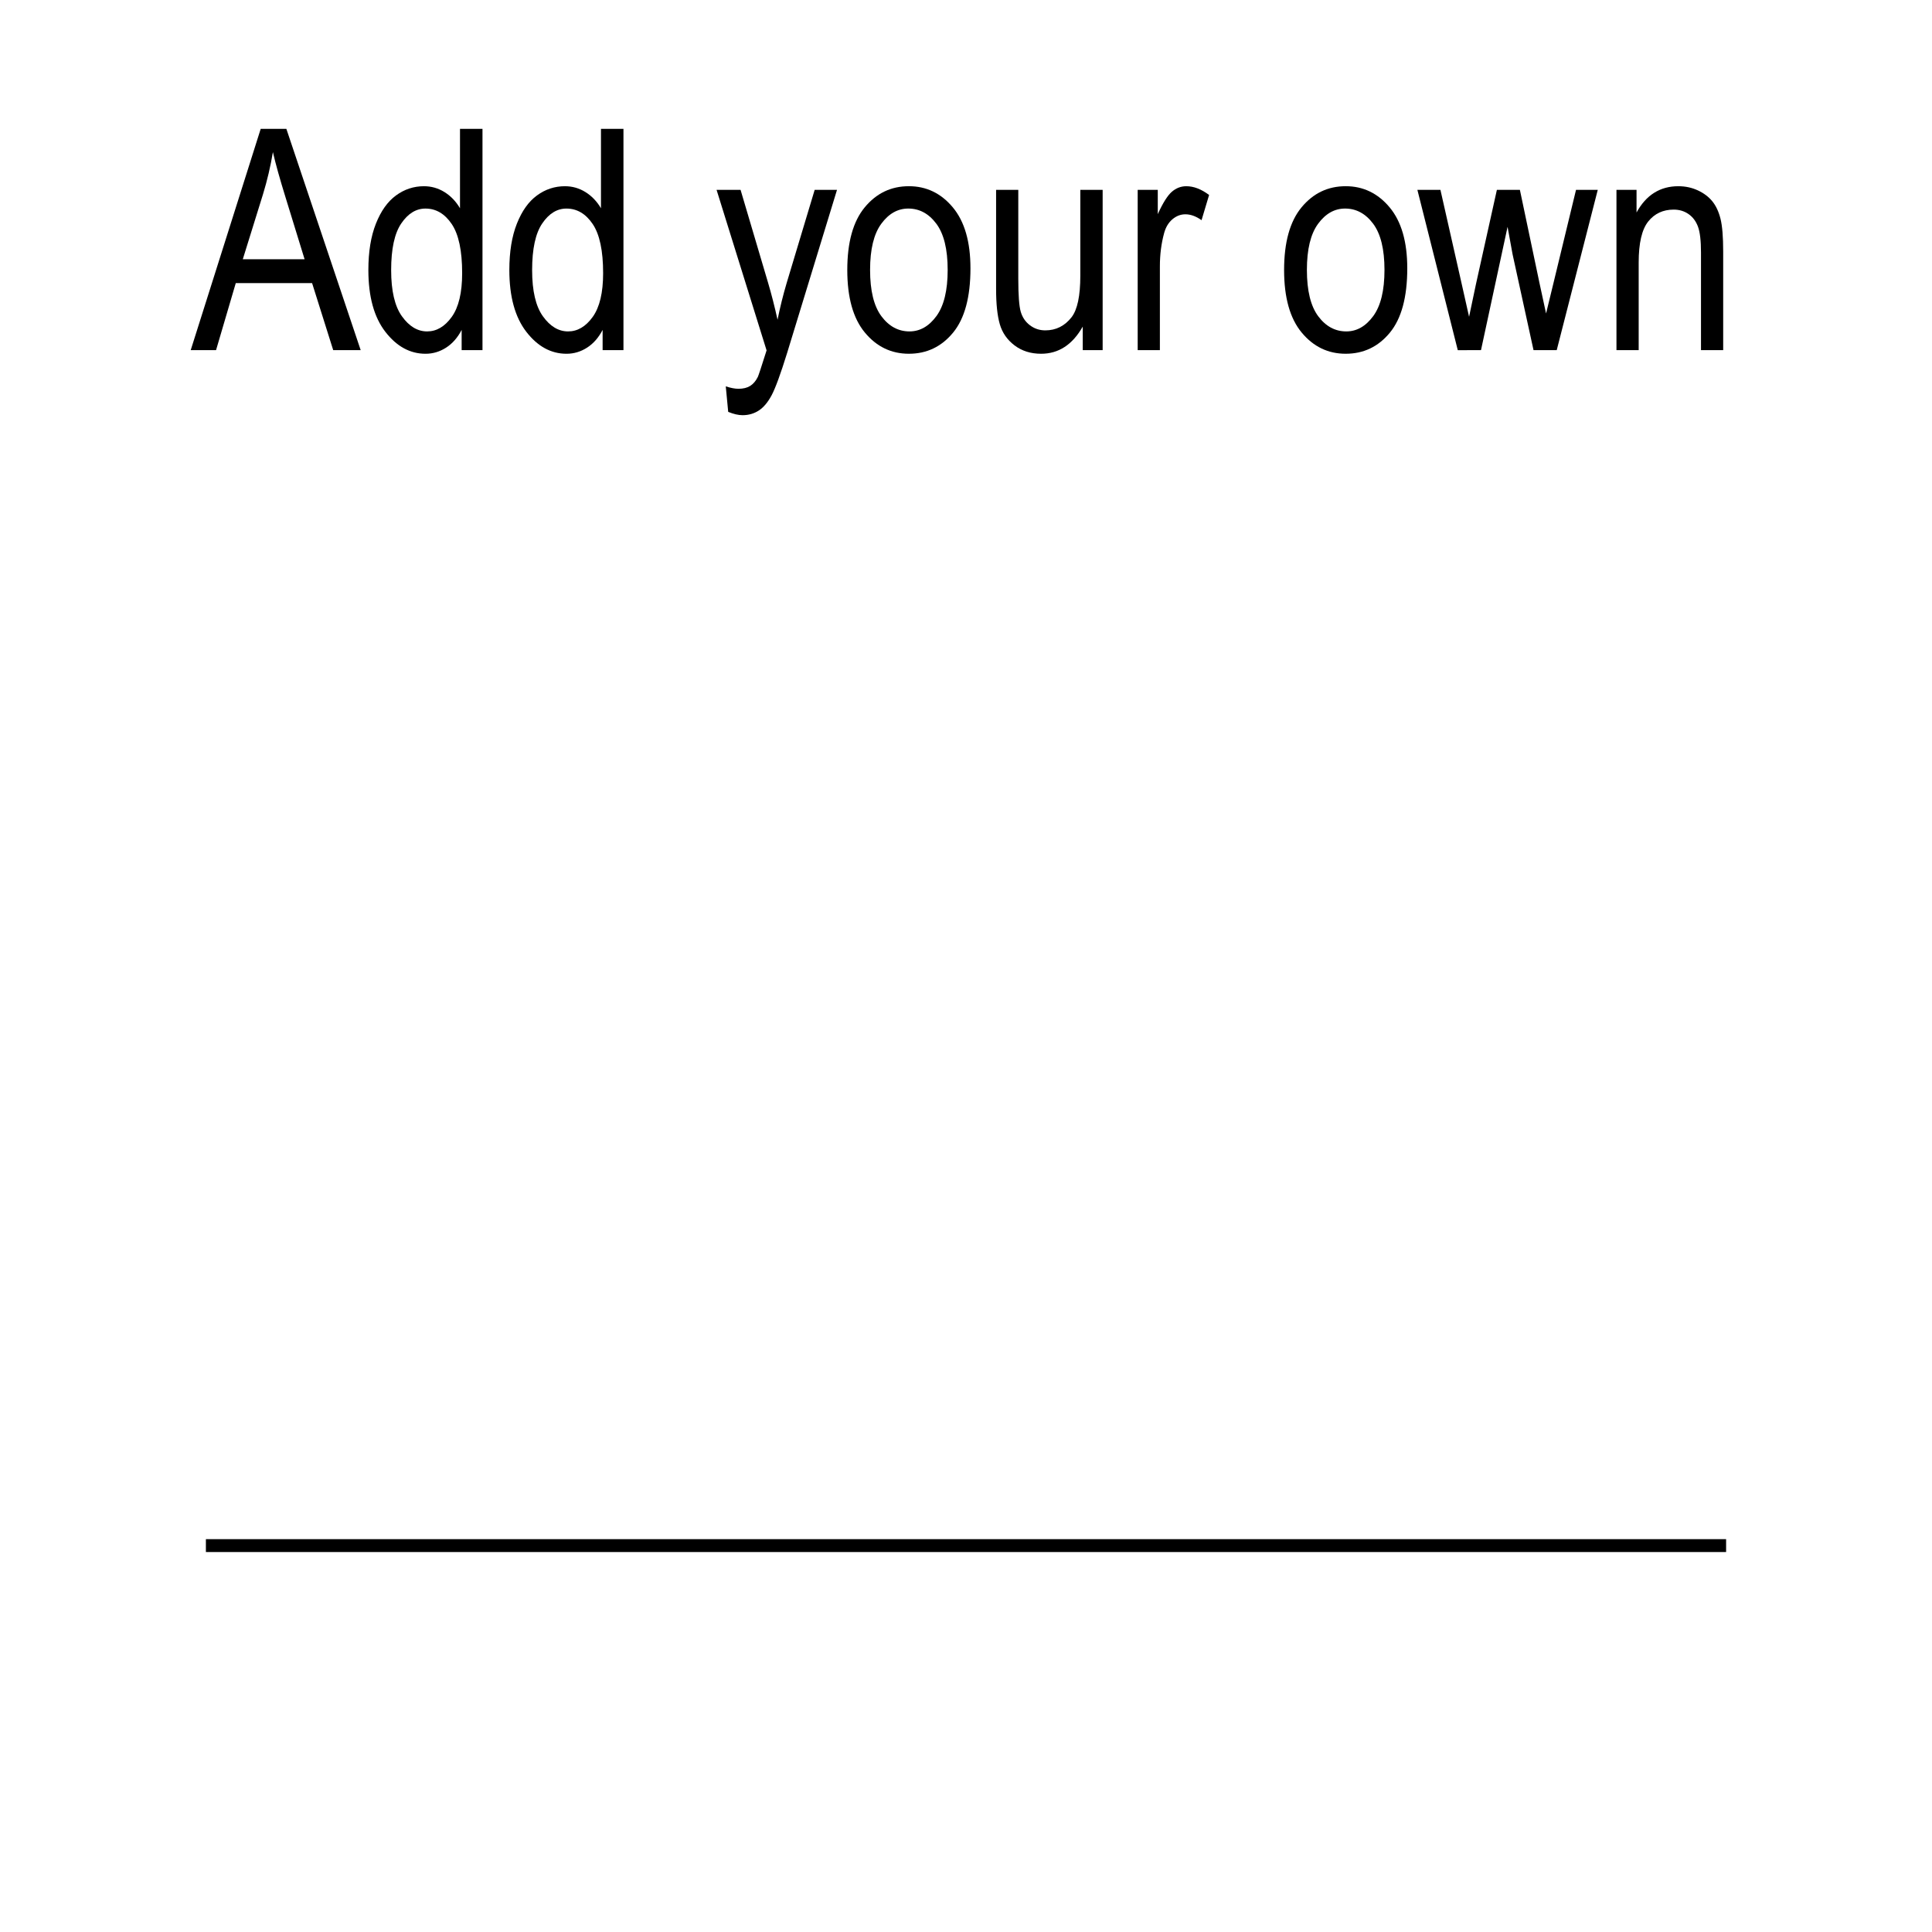 <?xml version="1.0" encoding="utf-8"?>
<!-- Generator: Adobe Illustrator 14.0.0, SVG Export Plug-In  -->
<!DOCTYPE svg PUBLIC "-//W3C//DTD SVG 1.1//EN" "http://www.w3.org/Graphics/SVG/1.1/DTD/svg11.dtd">
<svg version="1.1"
	 xmlns="http://www.w3.org/2000/svg" xmlns:xlink="http://www.w3.org/1999/xlink" xmlns:a="http://ns.adobe.com/AdobeSVGViewerExtensions/3.0/"
	 x="0px" y="0px" width="150px" height="150px" viewBox="450 600 150 150" enable-background="new 450 600 150 150"
	 xml:space="preserve">
<defs>
</defs>
<line fill="none" stroke="#000000" x1="465.986" y1="720" x2="584.014" y2="720"/>
<line display="none" fill="none" stroke="#000000" x1="450.097" y1="0" x2="450.097" y2="750"/>
<line display="none" fill="none" stroke="#000000" x1="600.02" y1="0" x2="600.02" y2="750"/>
<line display="none" fill="none" stroke="#000000" x1="0" y1="750" x2="750" y2="750"/>
<line display="none" fill="none" stroke="#000000" x1="0" y1="600" x2="750" y2="600"/>
<path d="M464.807,627.184l5.434-17.18h1.992l5.77,17.18h-2.133l-1.639-5.203h-5.926l-1.531,5.203H464.807z M468.85,620.129h4.799
	l-1.465-4.758c-0.453-1.461-0.785-2.648-0.996-3.563c-0.182,1.102-0.439,2.195-0.771,3.281L468.85,620.129z"/>
<path d="M485.842,627.184v-1.57c-0.313,0.602-0.715,1.061-1.207,1.377s-1.023,0.475-1.594,0.475c-1.203,0-2.244-0.568-3.123-1.705
	s-1.318-2.736-1.318-4.799c0-1.414,0.195-2.613,0.586-3.598c0.389-0.984,0.91-1.715,1.561-2.191
	c0.652-0.477,1.375-0.715,2.171-0.715c0.569,0,1.099,0.15,1.585,0.451c0.488,0.301,0.892,0.721,1.211,1.26v-6.164h1.746v17.18
	H485.842z M480.369,620.973c0,1.609,0.279,2.805,0.839,3.586s1.21,1.172,1.952,1.172c0.734,0,1.372-0.375,1.912-1.125
	c0.539-0.75,0.809-1.883,0.809-3.398c0-1.742-0.27-3.014-0.809-3.814c-0.54-0.801-1.221-1.201-2.041-1.201
	c-0.727,0-1.353,0.385-1.876,1.154C480.631,618.115,480.369,619.324,480.369,620.973z"/>
<path d="M496.787,627.184v-1.57c-0.313,0.602-0.715,1.061-1.207,1.377s-1.023,0.475-1.594,0.475c-1.203,0-2.244-0.568-3.123-1.705
	s-1.318-2.736-1.318-4.799c0-1.414,0.195-2.613,0.586-3.598c0.389-0.984,0.91-1.715,1.561-2.191
	c0.652-0.477,1.375-0.715,2.171-0.715c0.569,0,1.099,0.15,1.585,0.451c0.488,0.301,0.892,0.721,1.211,1.26v-6.164h1.746v17.18
	H496.787z M491.314,620.973c0,1.609,0.279,2.805,0.839,3.586s1.21,1.172,1.952,1.172c0.734,0,1.372-0.375,1.912-1.125
	c0.539-0.75,0.809-1.883,0.809-3.398c0-1.742-0.27-3.014-0.809-3.814c-0.54-0.801-1.221-1.201-2.041-1.201
	c-0.727,0-1.353,0.385-1.876,1.154C491.576,618.115,491.314,619.324,491.314,620.973z"/>
<path d="M506.537,631.977l-0.188-1.98c0.383,0.125,0.712,0.188,0.986,0.188c0.367,0,0.67-0.074,0.908-0.223s0.436-0.38,0.592-0.692
	c0.055-0.109,0.282-0.798,0.682-2.066l-3.883-12.464h1.863l2.133,7.203c0.266,0.897,0.512,1.858,0.738,2.882
	c0.195-0.969,0.43-1.914,0.703-2.835l2.18-7.25h1.734l-3.871,12.656c-0.509,1.641-0.91,2.736-1.203,3.287s-0.626,0.947-0.998,1.189
	c-0.371,0.242-0.792,0.363-1.262,0.363C507.324,632.234,506.952,632.148,506.537,631.977z"/>
<path d="M515.783,620.961c0-2.148,0.451-3.77,1.354-4.863s2.045-1.641,3.428-1.641c1.359,0,2.496,0.547,3.41,1.641
	s1.371,2.672,1.371,4.734c0,2.234-0.449,3.898-1.348,4.992s-2.043,1.641-3.434,1.641c-1.367,0-2.506-0.549-3.416-1.646
	S515.783,623.102,515.783,620.961z M517.553,620.955c0,1.611,0.293,2.81,0.879,3.597c0.586,0.785,1.313,1.179,2.18,1.179
	c0.813,0,1.51-0.397,2.092-1.19c0.582-0.795,0.873-1.989,0.873-3.585c0-1.604-0.293-2.798-0.879-3.585
	c-0.586-0.785-1.313-1.179-2.18-1.179c-0.82,0-1.52,0.396-2.098,1.185C517.842,618.167,517.553,619.359,517.553,620.955z"/>
<path d="M534.064,627.184v-1.828c-0.398,0.703-0.867,1.23-1.406,1.582s-1.148,0.527-1.828,0.527c-0.805,0-1.492-0.217-2.063-0.65
	s-0.951-0.982-1.143-1.646s-0.287-1.57-0.287-2.719v-7.711h1.723v6.902c0,1.281,0.064,2.139,0.193,2.572s0.367,0.781,0.715,1.043
	s0.744,0.393,1.189,0.393c0.828,0,1.508-0.34,2.039-1.02c0.453-0.586,0.68-1.66,0.68-3.223v-6.668h1.734v12.445H534.064z"/>
<path d="M538.33,627.184v-12.445h1.559v1.887c0.398-0.875,0.764-1.455,1.096-1.74s0.705-0.428,1.119-0.428
	c0.578,0,1.168,0.227,1.77,0.68l-0.586,1.957c-0.43-0.305-0.848-0.457-1.254-0.457c-0.367,0-0.703,0.129-1.008,0.387
	s-0.52,0.617-0.645,1.078c-0.219,0.805-0.328,1.66-0.328,2.566v6.516H538.33z"/>
<path d="M549.697,620.961c0-2.148,0.451-3.77,1.354-4.863s2.045-1.641,3.428-1.641c1.359,0,2.496,0.547,3.41,1.641
	s1.371,2.672,1.371,4.734c0,2.234-0.449,3.898-1.348,4.992s-2.043,1.641-3.434,1.641c-1.367,0-2.506-0.549-3.416-1.646
	S549.697,623.102,549.697,620.961z M551.467,620.955c0,1.611,0.293,2.81,0.879,3.597c0.586,0.785,1.313,1.179,2.18,1.179
	c0.813,0,1.51-0.397,2.092-1.19c0.582-0.795,0.873-1.989,0.873-3.585c0-1.604-0.293-2.798-0.879-3.585
	c-0.586-0.785-1.313-1.179-2.18-1.179c-0.82,0-1.52,0.396-2.098,1.185C551.756,618.167,551.467,619.359,551.467,620.955z"/>
<path d="M563.181,627.184l-3.136-12.445h1.789l1.625,7.184l0.6,2.672l0.541-2.566l1.618-7.289h1.786l1.518,7.219l0.514,2.379
	l0.585-2.402l1.741-7.195h1.688l-3.186,12.445h-1.801l-1.629-7.453l-0.387-2.121l-2.063,9.574H563.181z"/>
<path d="M575.502,627.184v-12.445h1.559v1.758c0.375-0.684,0.833-1.194,1.375-1.532s1.164-0.507,1.865-0.507
	c0.547,0,1.051,0.107,1.516,0.322c0.464,0.215,0.838,0.496,1.123,0.844s0.497,0.799,0.638,1.354c0.14,0.555,0.21,1.406,0.21,2.555
	v7.652h-1.723v-7.578c0-0.915-0.078-1.584-0.234-2.007c-0.156-0.422-0.4-0.748-0.732-0.979c-0.332-0.231-0.717-0.347-1.154-0.347
	c-0.828,0-1.488,0.31-1.98,0.927c-0.492,0.618-0.738,1.678-0.738,3.18v6.804H575.502z"/>
</svg>
